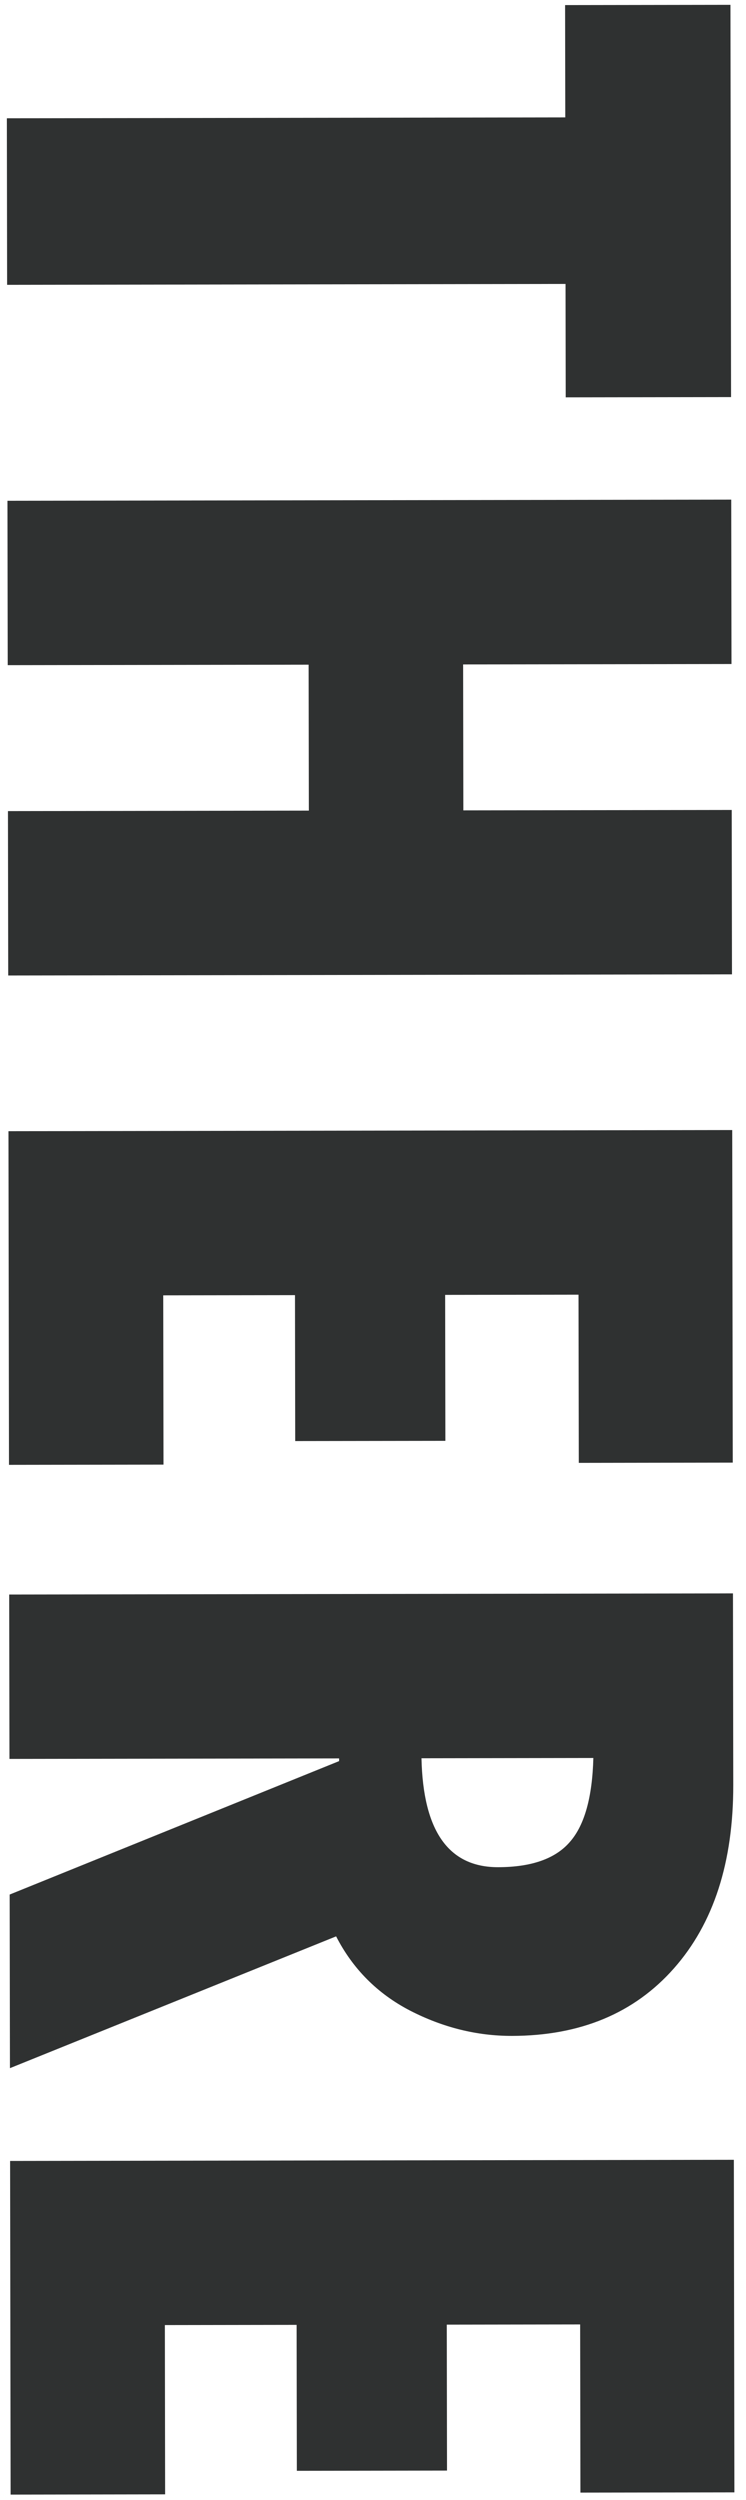 <svg width="43" height="144" viewBox="0 0 43 144" fill="none" xmlns="http://www.w3.org/2000/svg">
<path d="M42.104 0.278L42.139 22.872L32.608 22.887L32.598 16.355L0.41 16.407L0.395 6.813L32.583 6.762L32.572 0.293L42.104 0.278ZM42.149 28.778L42.164 38.247L26.695 38.271L26.708 46.677L42.177 46.653L42.192 56.122L0.473 56.188L0.458 46.719L17.802 46.691L17.789 38.285L0.445 38.313L0.43 28.844L42.149 28.778ZM42.206 65.09L42.237 84.246L33.362 84.261L33.346 74.573L25.659 74.585L25.672 82.992L17.016 83.005L17.003 74.599L9.409 74.611L9.424 84.361L0.518 84.375L0.488 65.156L42.206 65.09ZM42.249 91.778L42.266 102.809C42.273 107.267 41.133 110.79 38.845 113.377C36.558 115.964 33.445 117.261 29.508 117.267C27.487 117.27 25.528 116.783 23.63 115.807C21.754 114.831 20.335 113.406 19.374 111.533L0.573 119.125L0.557 109.125L19.545 101.439L19.545 101.283L0.545 101.313L0.53 91.844L42.249 91.778ZM34.201 101.259L24.295 101.275C24.385 105.462 25.857 107.554 28.711 107.549C30.649 107.546 32.033 107.054 32.865 106.074C33.697 105.114 34.142 103.509 34.201 101.259ZM42.3 124.403L42.331 143.559L33.456 143.573L33.44 133.886L25.753 133.898L25.766 142.304L17.11 142.318L17.097 133.911L9.503 133.923L9.518 143.673L0.612 143.688L0.582 124.469L42.3 124.403Z" fill="#2F3131"/>
</svg>
